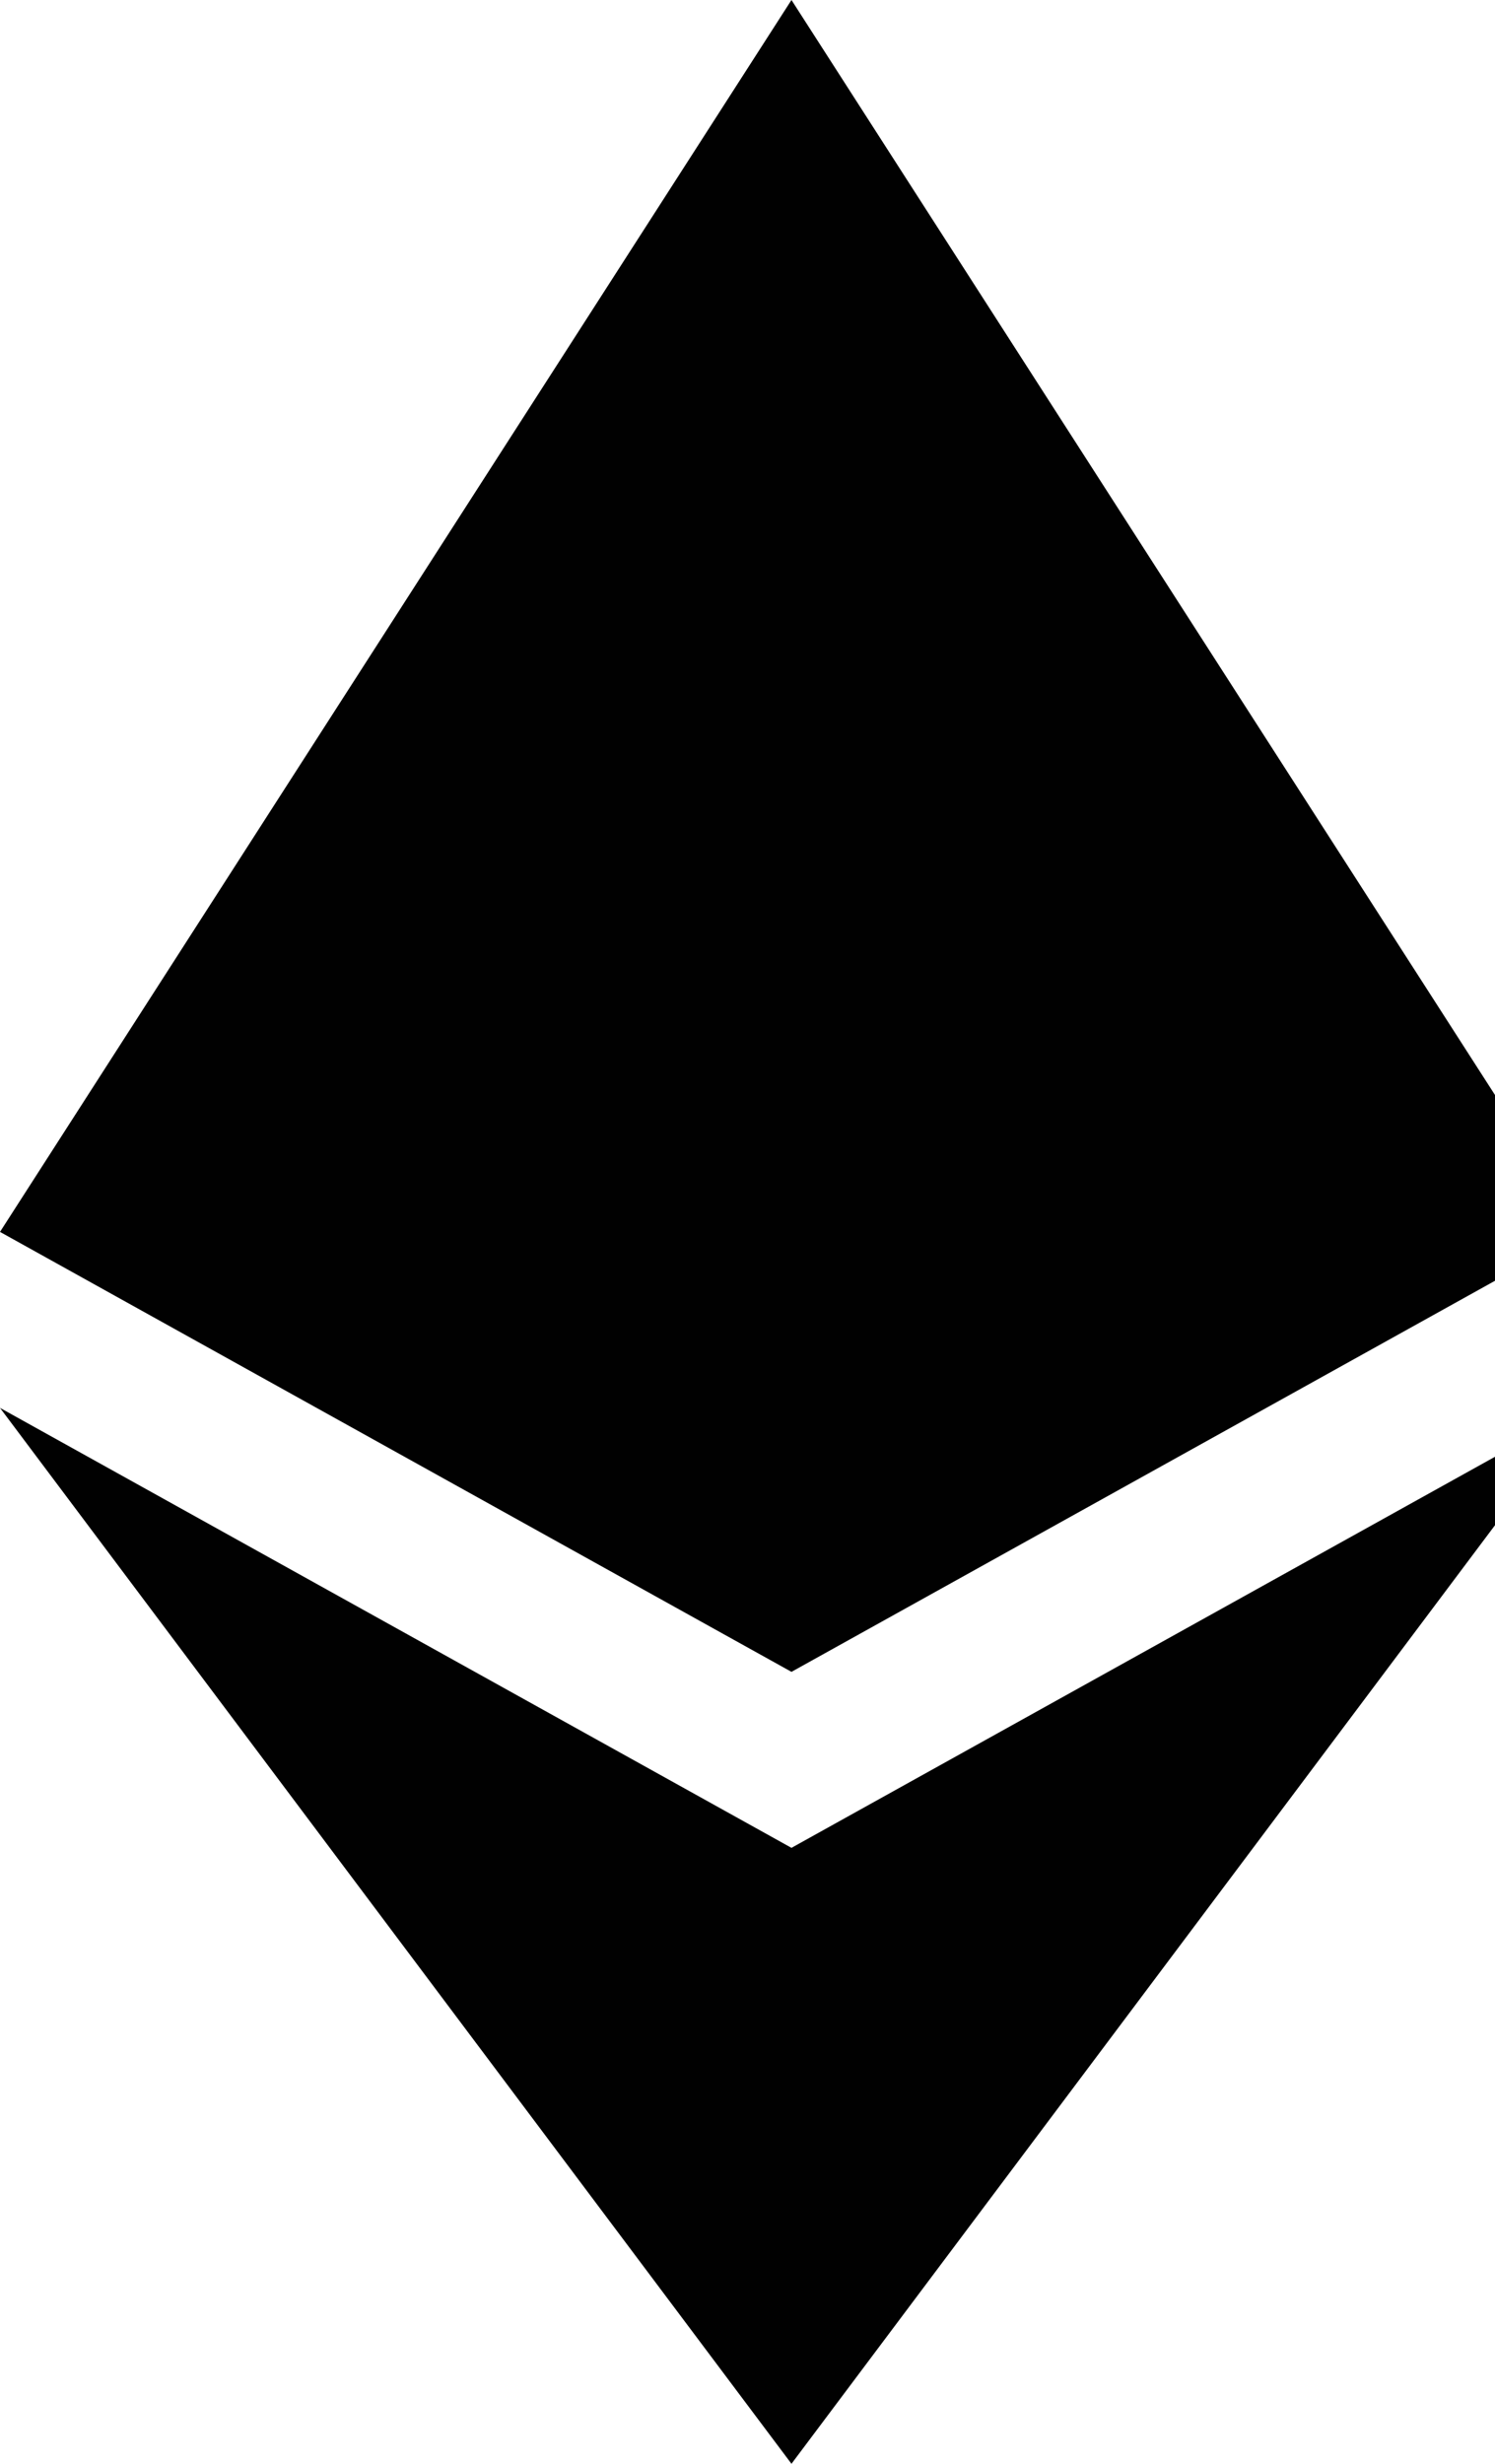 <?xml version="1.0" encoding="utf-8"?>
<!-- Generator: Adobe Illustrator 21.0.0, SVG Export Plug-In . SVG Version: 6.00 Build 0)  -->
<svg version="1.1" id="Capa_1" xmlns="http://www.w3.org/2000/svg" xmlns:xlink="http://www.w3.org/1999/xlink" x="0px" y="0px"
	 viewBox="0 0 1.7 2.8" style="enable-background:new 0 0 1.7 2.8;" xml:space="preserve">
<style type="text/css">
	.st0{fill:#010101;}
</style>
<path class="st0" d="M0.9,2.1L0,1.6l0.9,1.2l0.9-1.2L0.9,2.1L0.9,2.1z M0.9,0L0,1.4l0.9,0.5l0.9-0.5L0.9,0z"/>
</svg>
